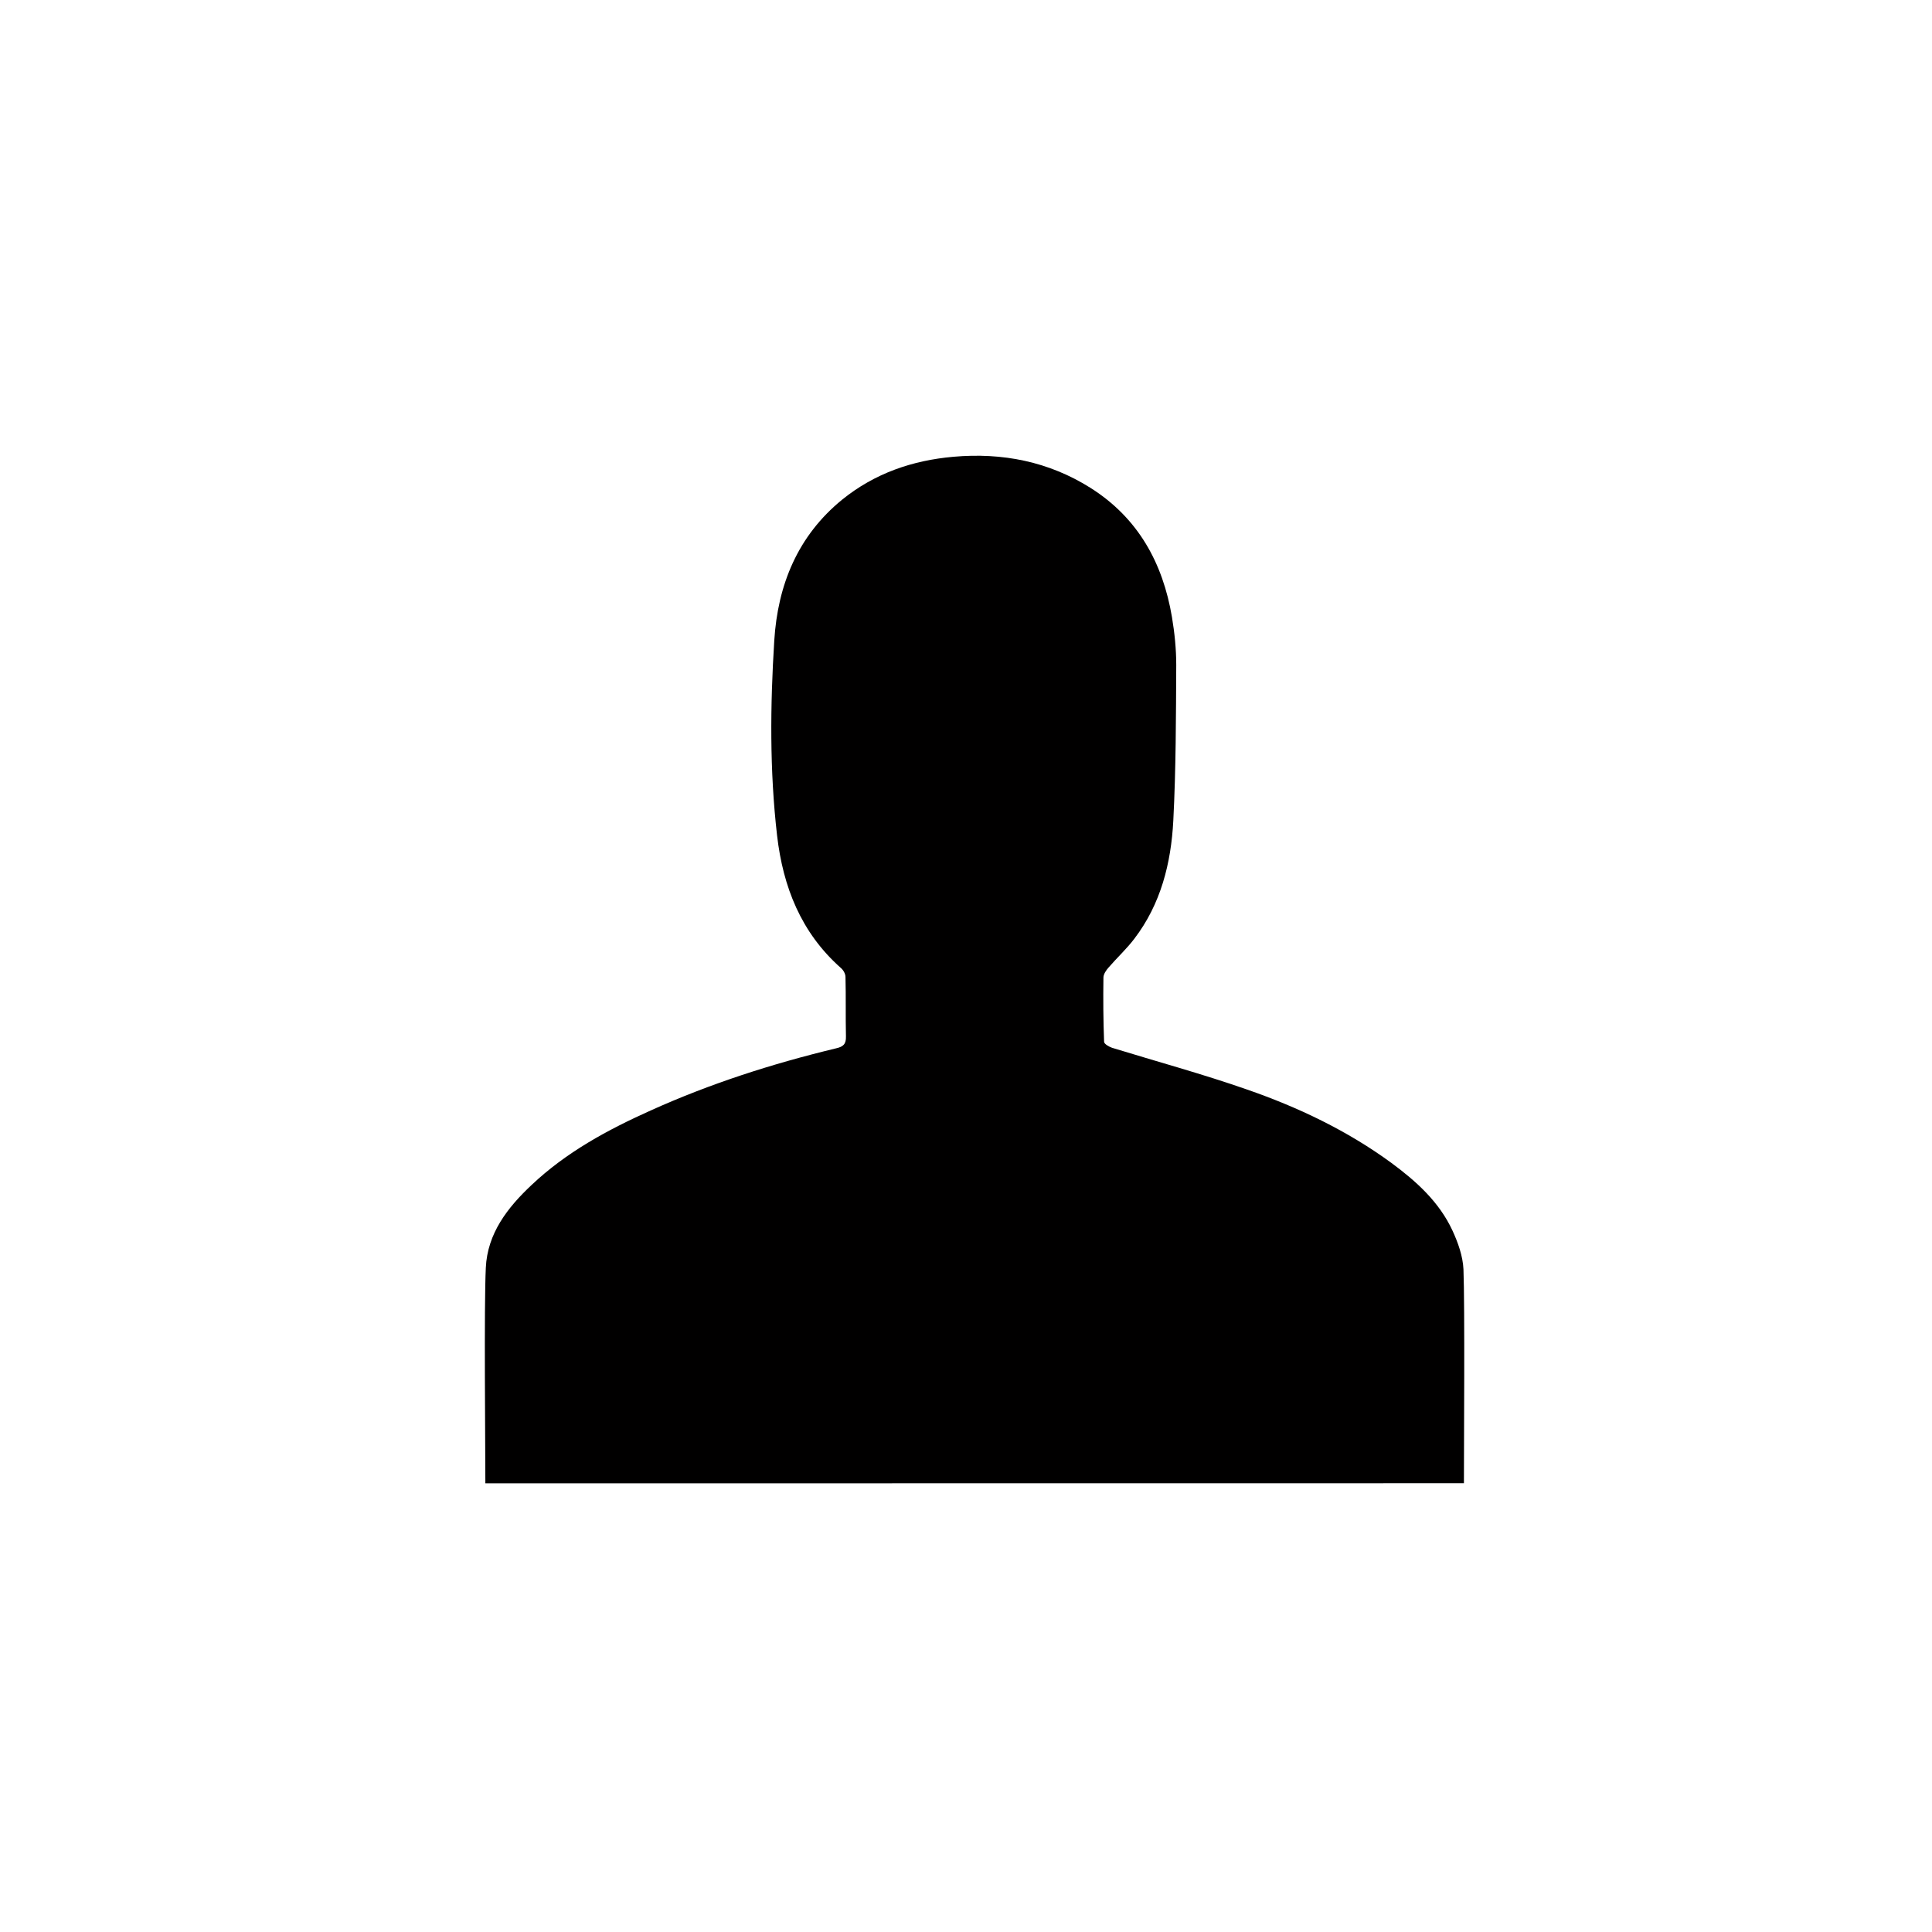 <?xml version="1.0" encoding="utf-8"?>
<!-- Generator: Adobe Illustrator 16.0.0, SVG Export Plug-In . SVG Version: 6.00 Build 0)  -->
<!DOCTYPE svg PUBLIC "-//W3C//DTD SVG 1.1//EN" "http://www.w3.org/Graphics/SVG/1.1/DTD/svg11.dtd">
<svg version="1.1" id="Layer_1" xmlns="http://www.w3.org/2000/svg" xmlns:xlink="http://www.w3.org/1999/xlink" x="0px" y="0px"
	 width="225px" height="225px" viewBox="0 0 225 225" enable-background="new 0 0 225 225" xml:space="preserve">
<path fill="#010000" d="M56.525,172.748c0-4.482-0.165-20.672,0.053-25.104c0.185-3.992,2.517-7.002,5.332-9.643
	c4.037-3.818,8.849-6.422,13.862-8.672c6.932-3.131,14.152-5.445,21.552-7.23c0.871-0.186,1.223-0.49,1.195-1.406
	c-0.054-2.307,0.008-4.609-0.054-6.916c0-0.352-0.236-0.792-0.527-1.039c-4.646-4.113-6.746-9.441-7.44-15.439
	c-0.871-7.566-0.801-15.135-0.327-22.699c0.404-6.482,2.727-12.199,7.927-16.43c3.773-3.045,8.153-4.553,12.93-4.975
	c5.707-0.506,11.108,0.551,16,3.641c5.519,3.498,8.394,8.725,9.457,15.023c0.308,1.842,0.5,3.727,0.5,5.584
	c-0.032,6.033-0.032,12.084-0.342,18.121c-0.256,4.951-1.451,9.727-4.548,13.773c-0.896,1.18-2.006,2.197-2.975,3.322
	c-0.289,0.316-0.614,0.793-0.614,1.18c-0.036,2.5-0.019,5,0.077,7.494c0.01,0.246,0.556,0.56,0.916,0.688
	c5.243,1.614,10.563,3.058,15.754,4.873c5.955,2.065,11.655,4.782,16.774,8.528c2.9,2.138,5.574,4.539,7.123,7.881
	c0.648,1.398,1.215,2.99,1.285,4.523c0.166,4.334,0.053,20.479,0.053,24.91C132.508,172.748,94.553,172.748,56.525,172.748z"/>
</svg>
